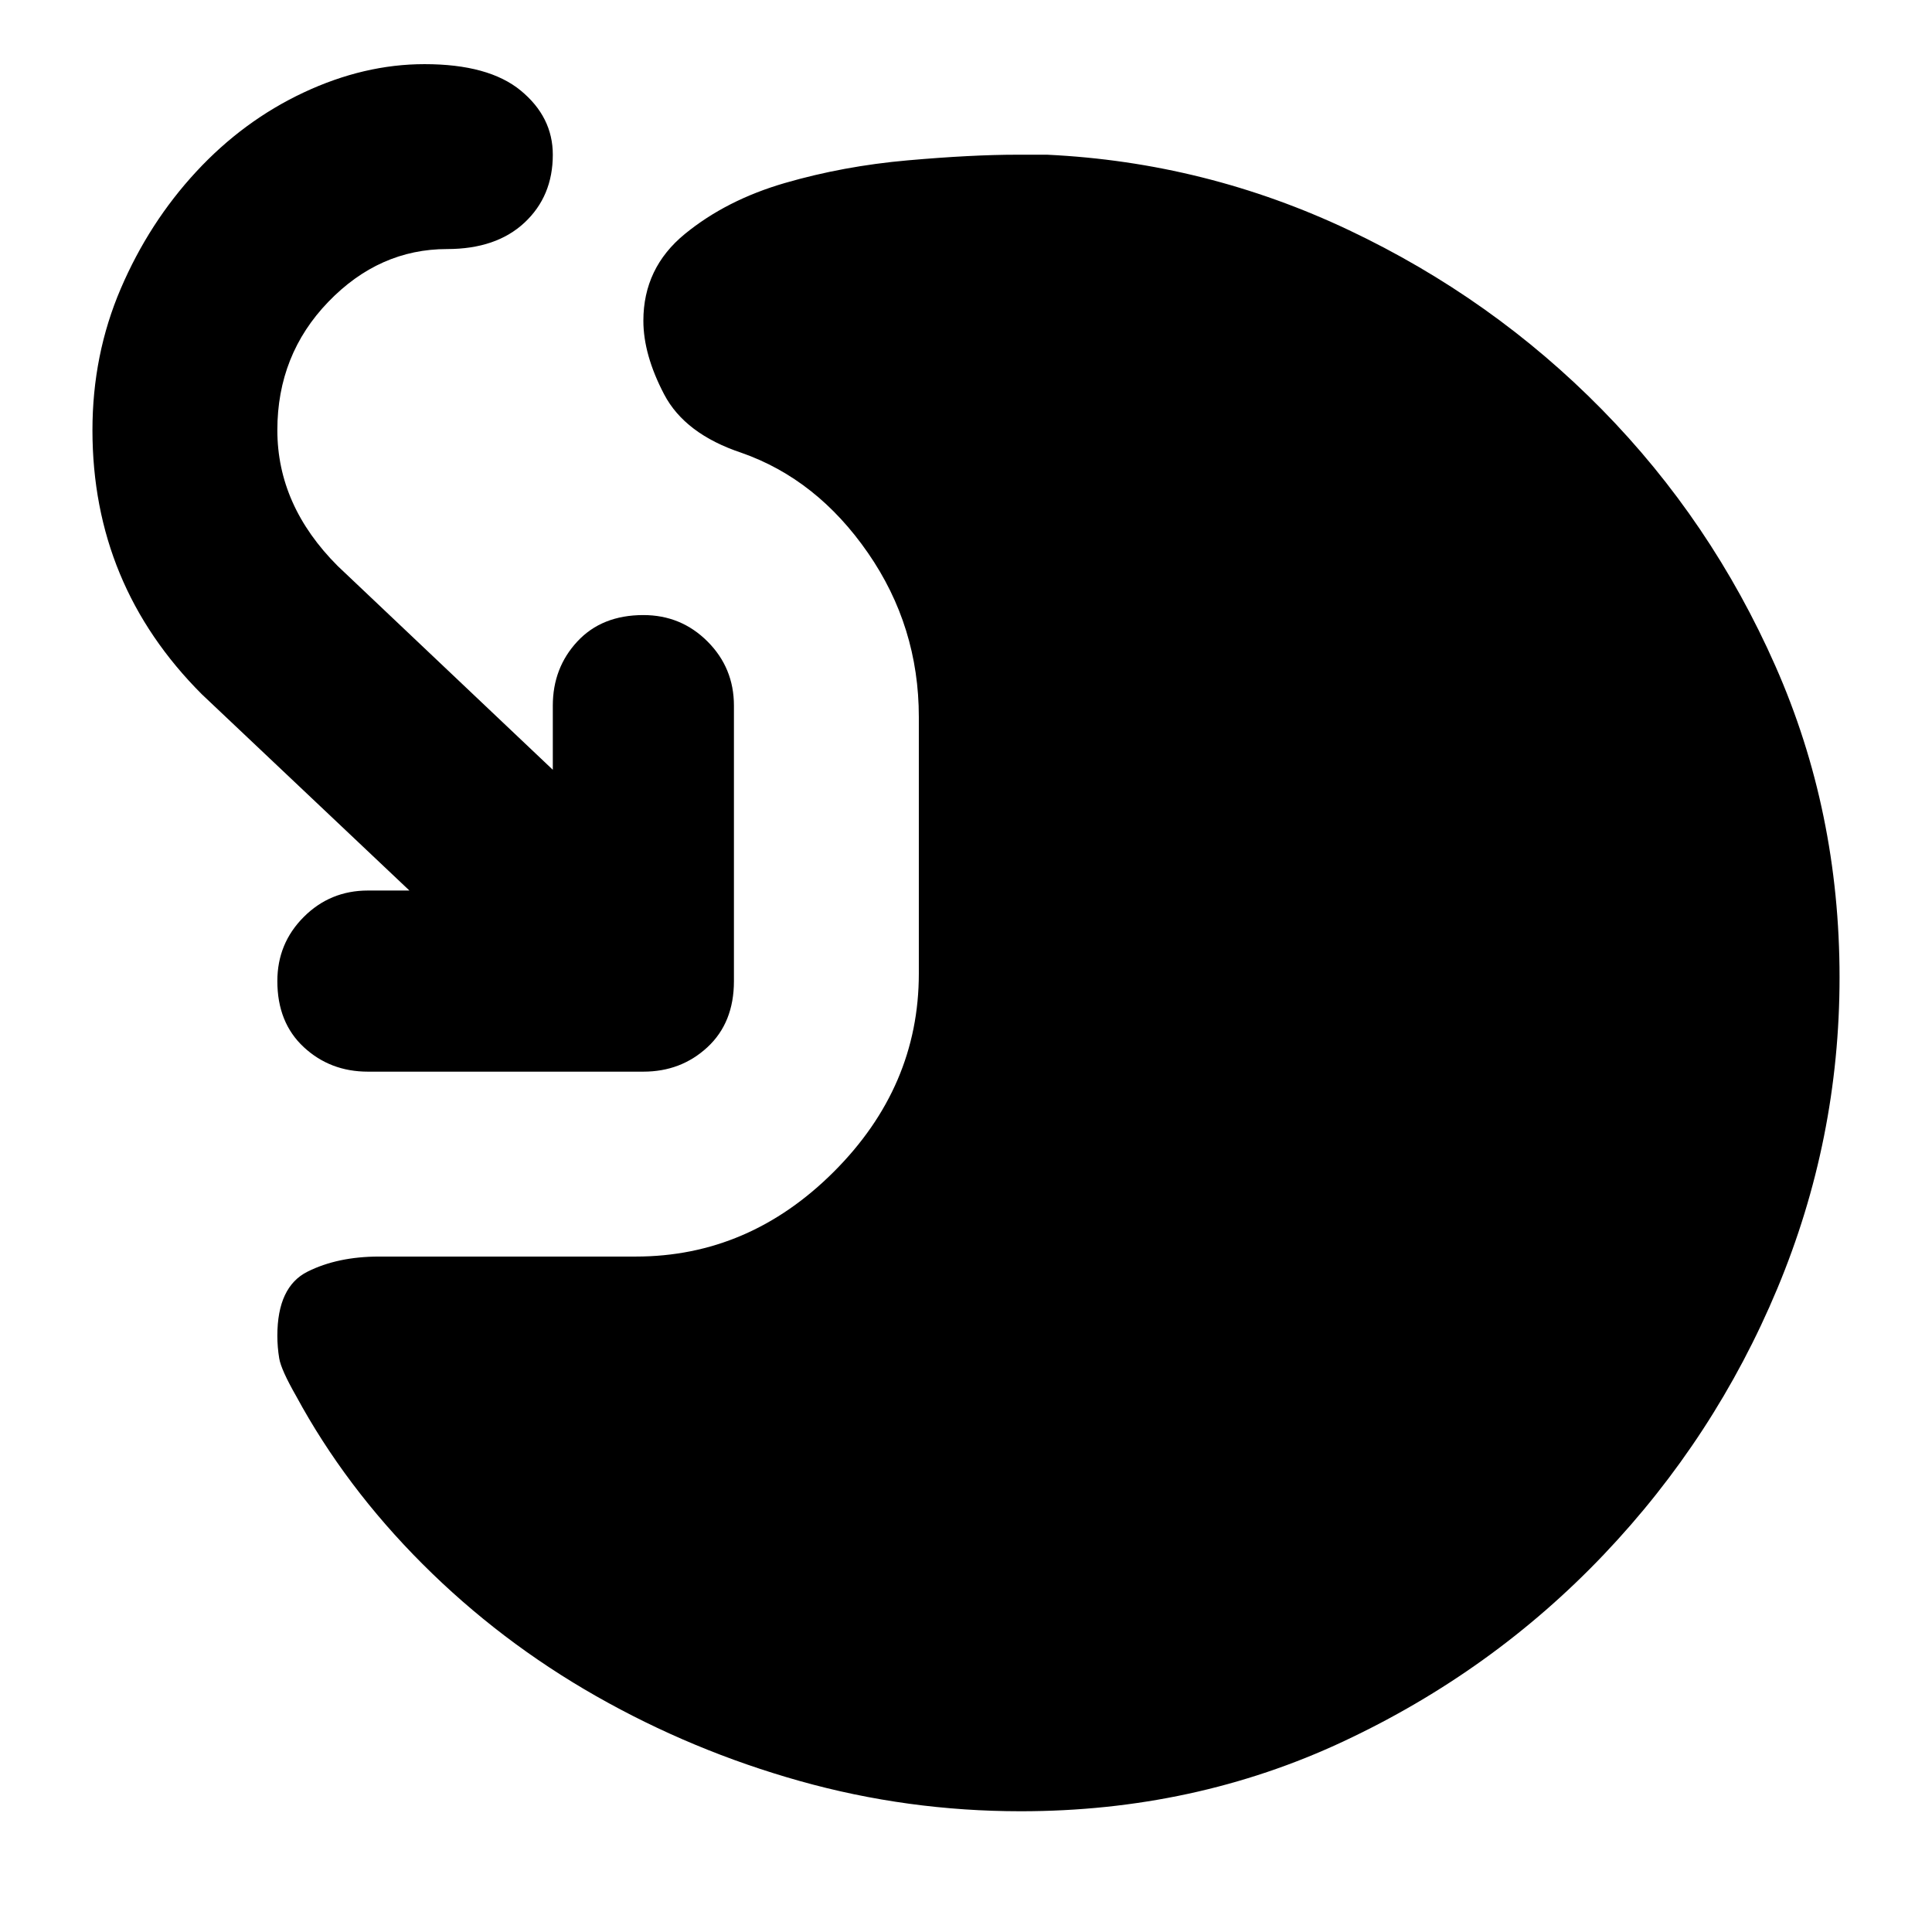 <svg xmlns="http://www.w3.org/2000/svg" viewBox="0 0 512 512">
	<path d="M73.5 260q0-10 7-17t17-7h11l-55-52q-29-29-29-70 0-20 7.5-37.5t20-31 28.5-21 32-7.5q17 0 25.5 7t8.5 17q0 11-7.5 18t-20.5 7q-18 0-31.5 14t-13.5 34 16 36l57 54v-17q0-10 6.5-17t17.5-7q10 0 17 7t7 17v73q0 11-7 17.5t-17 6.5h-73q-10 0-17-6.5t-7-17.5zm204-219q42 2 80 20t67 47.5 46 68 17 82.5q0 43-16.5 82.5T425 412t-69 49.5-85.5 18.5q-30 0-58.5-8t-54-22.5-46-35T78.5 370q-4-7-4.5-10t-.5-6q0-13 8-17t19-4h68q30 0 52.5-22.5t22.5-52.5v-68q0-24-13.5-43.5T196.5 120q-15-5-20.5-15.5T170.5 85q0-14 11-23T208 48.5t32.5-6 29-1.5h8z"/>
</svg>